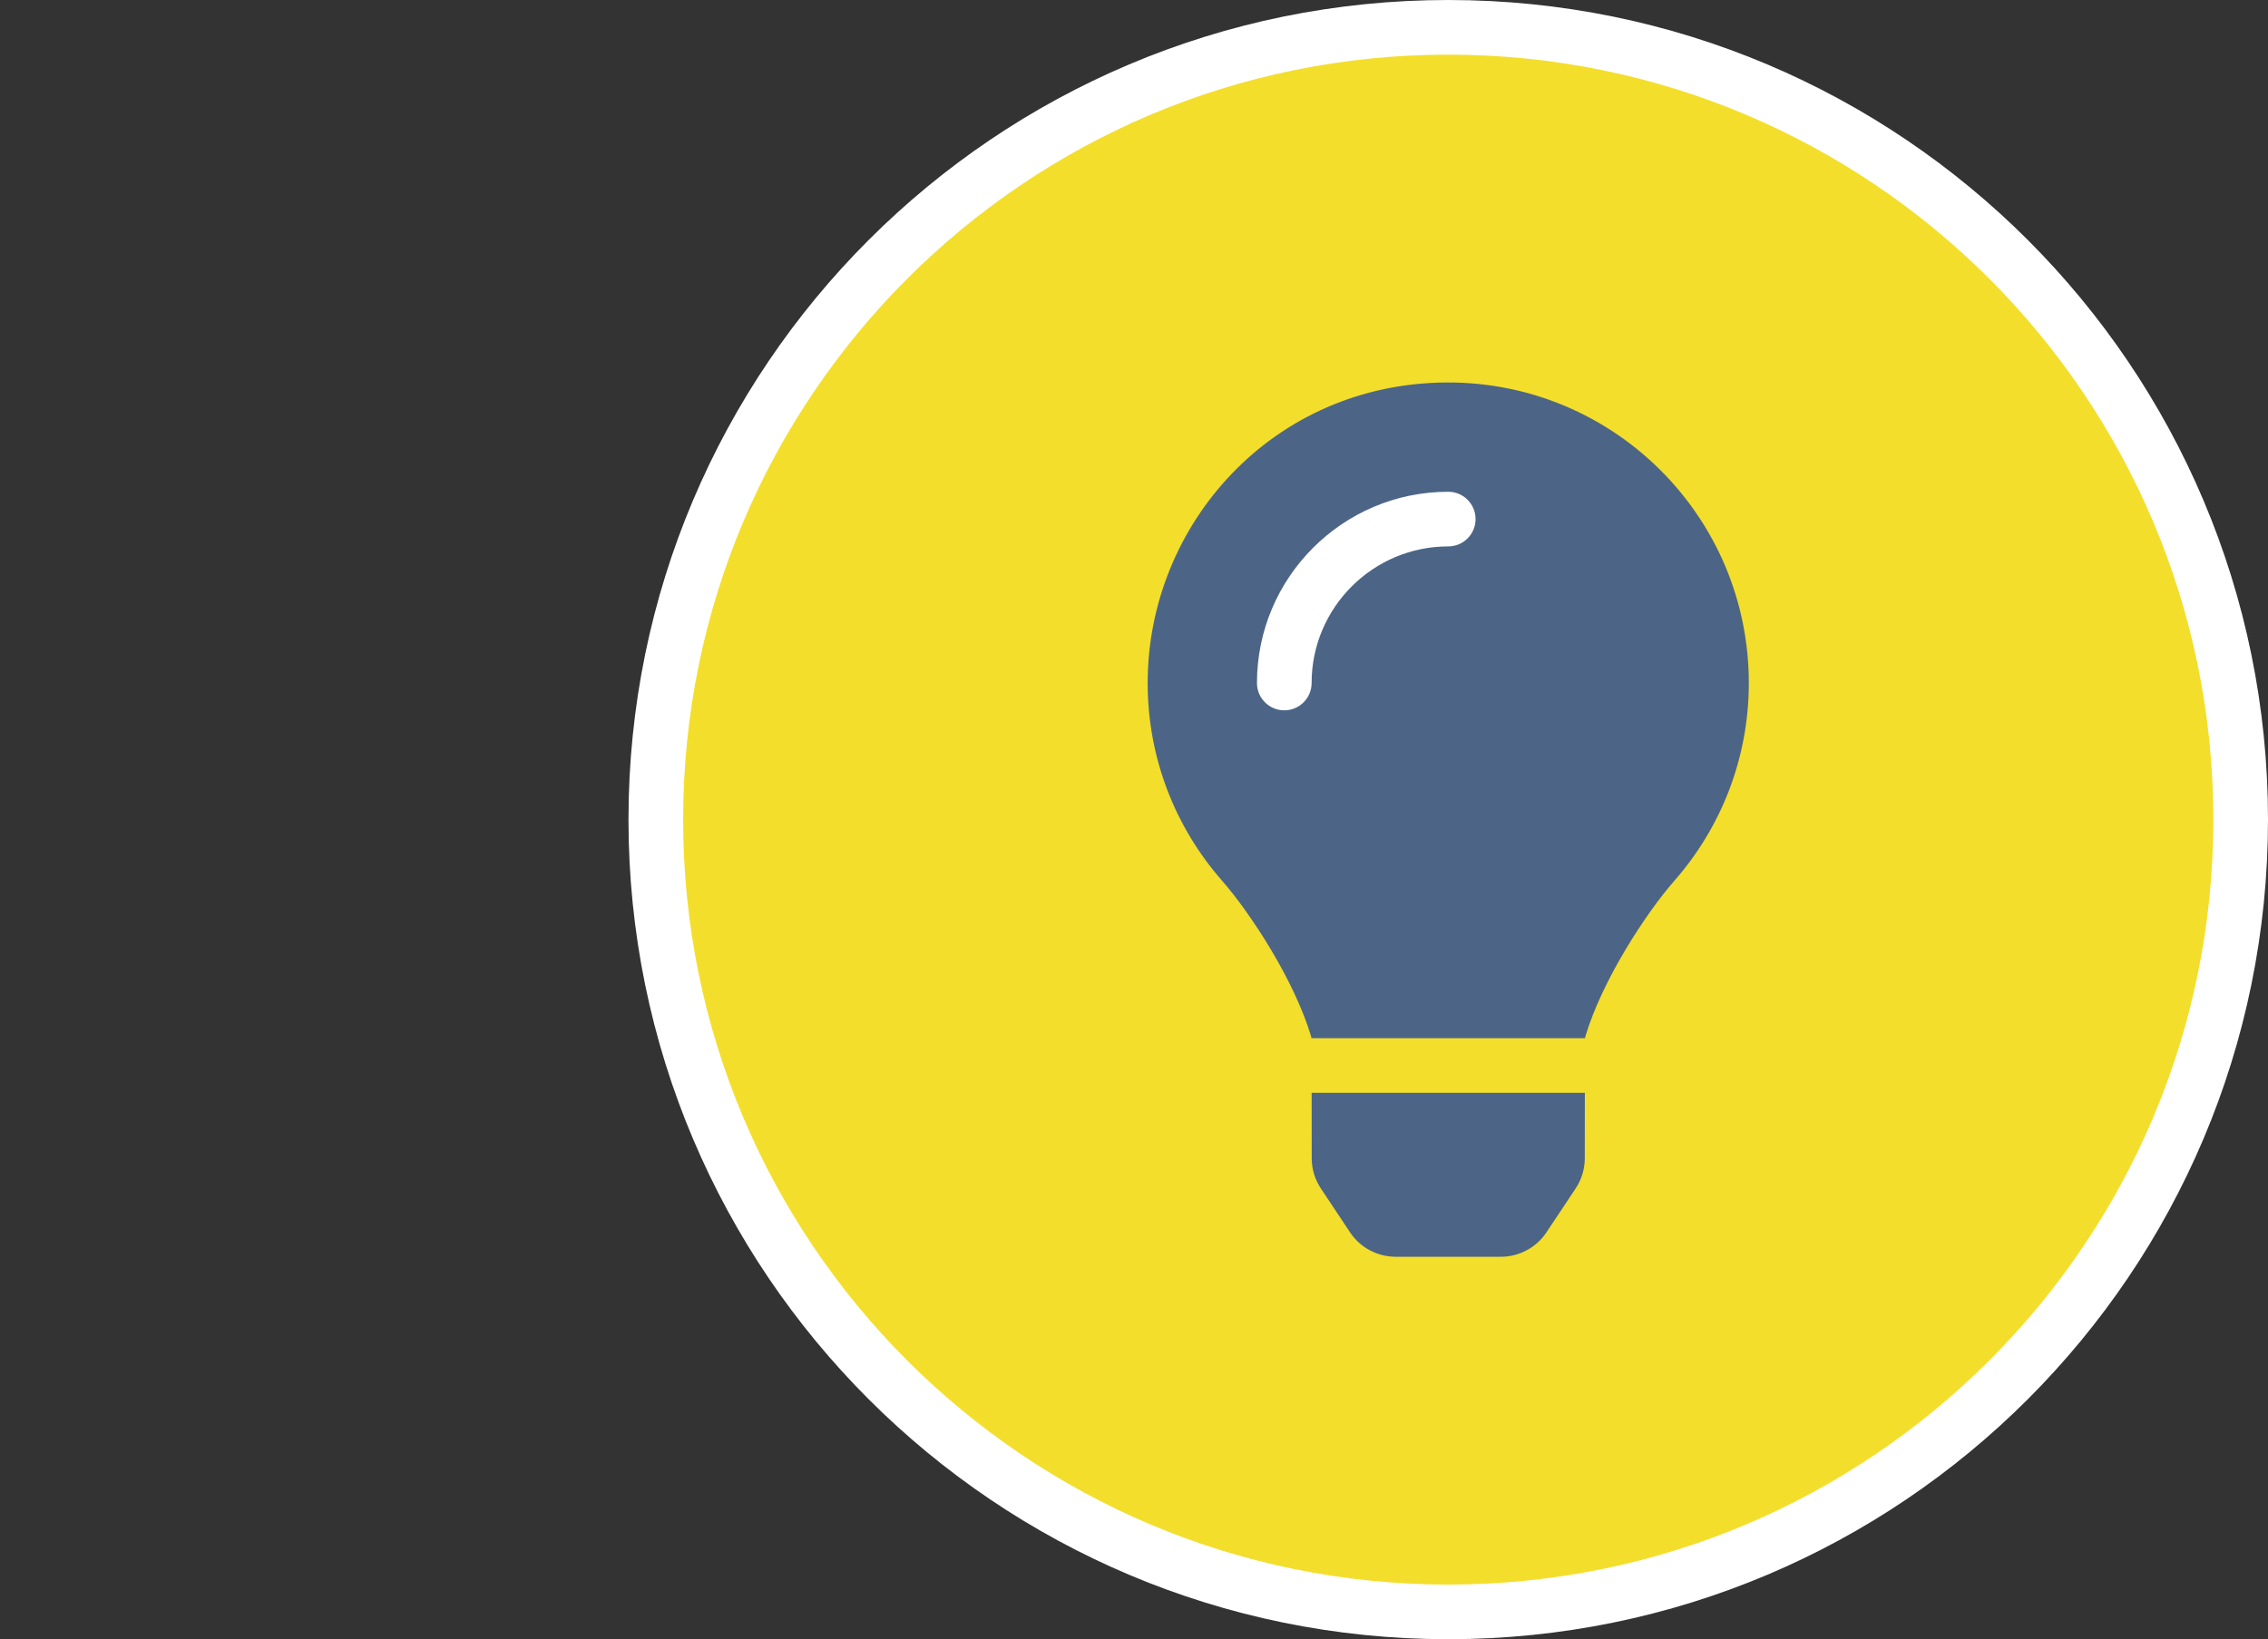<svg width="83" height="60" viewBox="0 0 83 60" fill="none" xmlns="http://www.w3.org/2000/svg">
<rect x="0" y="0" width="83" height="60" fill="#333333" stroke="none"/>
<path d="M82 30C82 46.016 69.016 59 53 59C36.984 59 24 46.016 24 30C24 13.984 36.984 1 53 1C69.016 1 82 13.984 82 30Z" fill="#F3DE2C" stroke="white" stroke-width="2"/>
<g clip-path="url(#clip0_1_11)">
<ellipse cx="53" cy="22.5" rx="9" ry="5.5" fill="white"/>
<path d="M48.004 42.397C48.004 42.79 48.121 43.175 48.339 43.502L49.407 45.108C49.589 45.383 49.837 45.608 50.127 45.763C50.418 45.919 50.742 46.001 51.072 46.001H54.929C55.258 46.001 55.583 45.919 55.873 45.763C56.164 45.608 56.411 45.383 56.594 45.108L57.662 43.502C57.88 43.175 57.996 42.79 57.997 42.397L57.999 40H48.001L48.004 42.397ZM42 25C42 27.773 43.028 30.303 44.722 32.236C45.755 33.414 47.37 35.876 47.986 37.952C47.988 37.968 47.99 37.984 47.992 38.001H58.008C58.01 37.984 58.012 37.969 58.014 37.952C58.63 35.876 60.245 33.414 61.278 32.236C62.972 30.303 64 27.773 64 25C64 18.913 59.057 13.981 52.966 14C46.59 14.019 42 19.186 42 25ZM53 20C50.243 20 48 22.243 48 25C48 25.552 47.553 26 47 26C46.447 26 46 25.552 46 25C46 21.14 49.14 18 53 18C53.553 18 54 18.448 54 19C54 19.552 53.553 20 53 20Z" fill="#4C6586"/>
</g>
<defs>
<clipPath id="clip0_1_11">
<rect width="22" height="32" fill="white" transform="translate(42 14)"/>
</clipPath>
</defs>
</svg>

